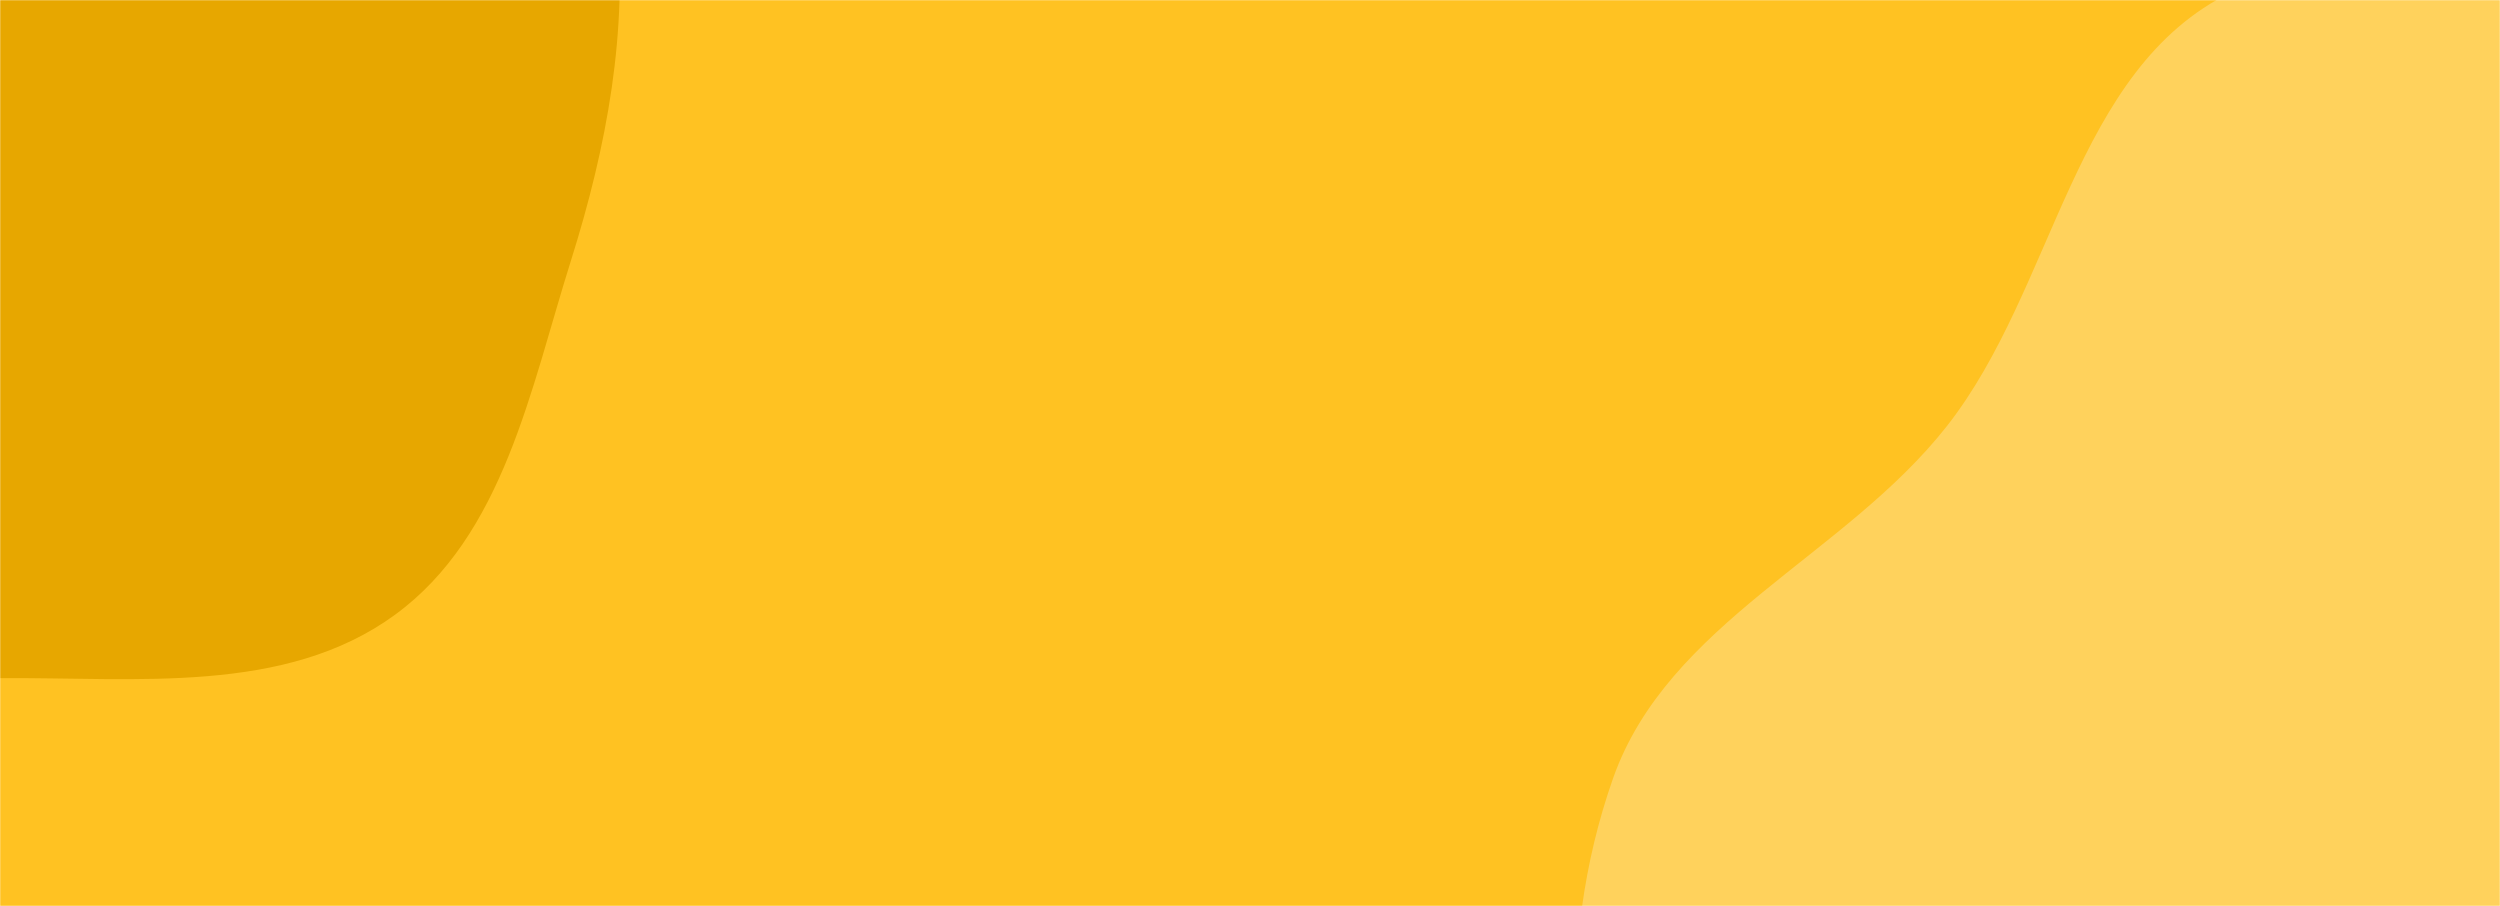 <svg xmlns="http://www.w3.org/2000/svg" version="1.1" xmlns:xlink="http://www.w3.org/1999/xlink" xmlns:svgjs="http://svgjs.com/svgjs" width="1537" height="557" preserveAspectRatio="none" viewBox="0 0 1537 557"><g mask="url(&quot;#SvgjsMask1071&quot;)" fill="none"><rect width="1537" height="557" x="0" y="0" fill="rgba(255, 194, 34, 1)"></rect><path d="M0,416.922C83.69,416.303,175.322,427.327,242.882,377.931C309.624,329.133,326.167,239.156,350.996,160.294C373.127,90,386.444,18.826,379.026,-54.496C371.361,-130.267,357.294,-208.827,307.799,-266.709C258.17,-324.747,182.044,-348.934,108.794,-370.52C35.483,-392.124,-41.878,-413.871,-114.887,-391.268C-187.485,-368.793,-230.595,-299.755,-286.405,-248.172C-350.106,-189.295,-457.289,-153.295,-465.763,-66.967C-474.313,20.136,-363.972,70.043,-325.349,148.582C-288.361,223.797,-309.863,328.208,-245.201,381.54C-180.177,435.17,-84.285,417.545,0,416.922" fill="#e7a700"></path><path d="M1537 1042.682C1631.877 1036.388 1730.721 1034.275 1809.643 981.241 1887.859 928.681 1916.927 833.15 1967.315 753.518 2026.762 659.57 2135.167 582.554 2132.24 471.417 2129.301 359.83 2030.404 276.928 1952.652 196.835 1878.572 120.525 1794.987 55.426 1694.524 20.523 1590.554-15.599 1471.026-52.967 1372.013-4.894 1274.245 42.575 1263.969 176.773 1196.774 262.193 1134.058 341.92 1025.361 382.912 991.68 478.595 955.483 581.426 962.428 699.553 1007.955 798.607 1053.436 897.561 1141.184 973.405 1240.073 1019.028 1332.094 1061.482 1435.88 1049.391 1537 1042.682" fill="#ffd25c"></path></g><defs><mask id="SvgjsMask1071"><rect width="1537" height="557" fill="#ffffff"></rect></mask></defs></svg>